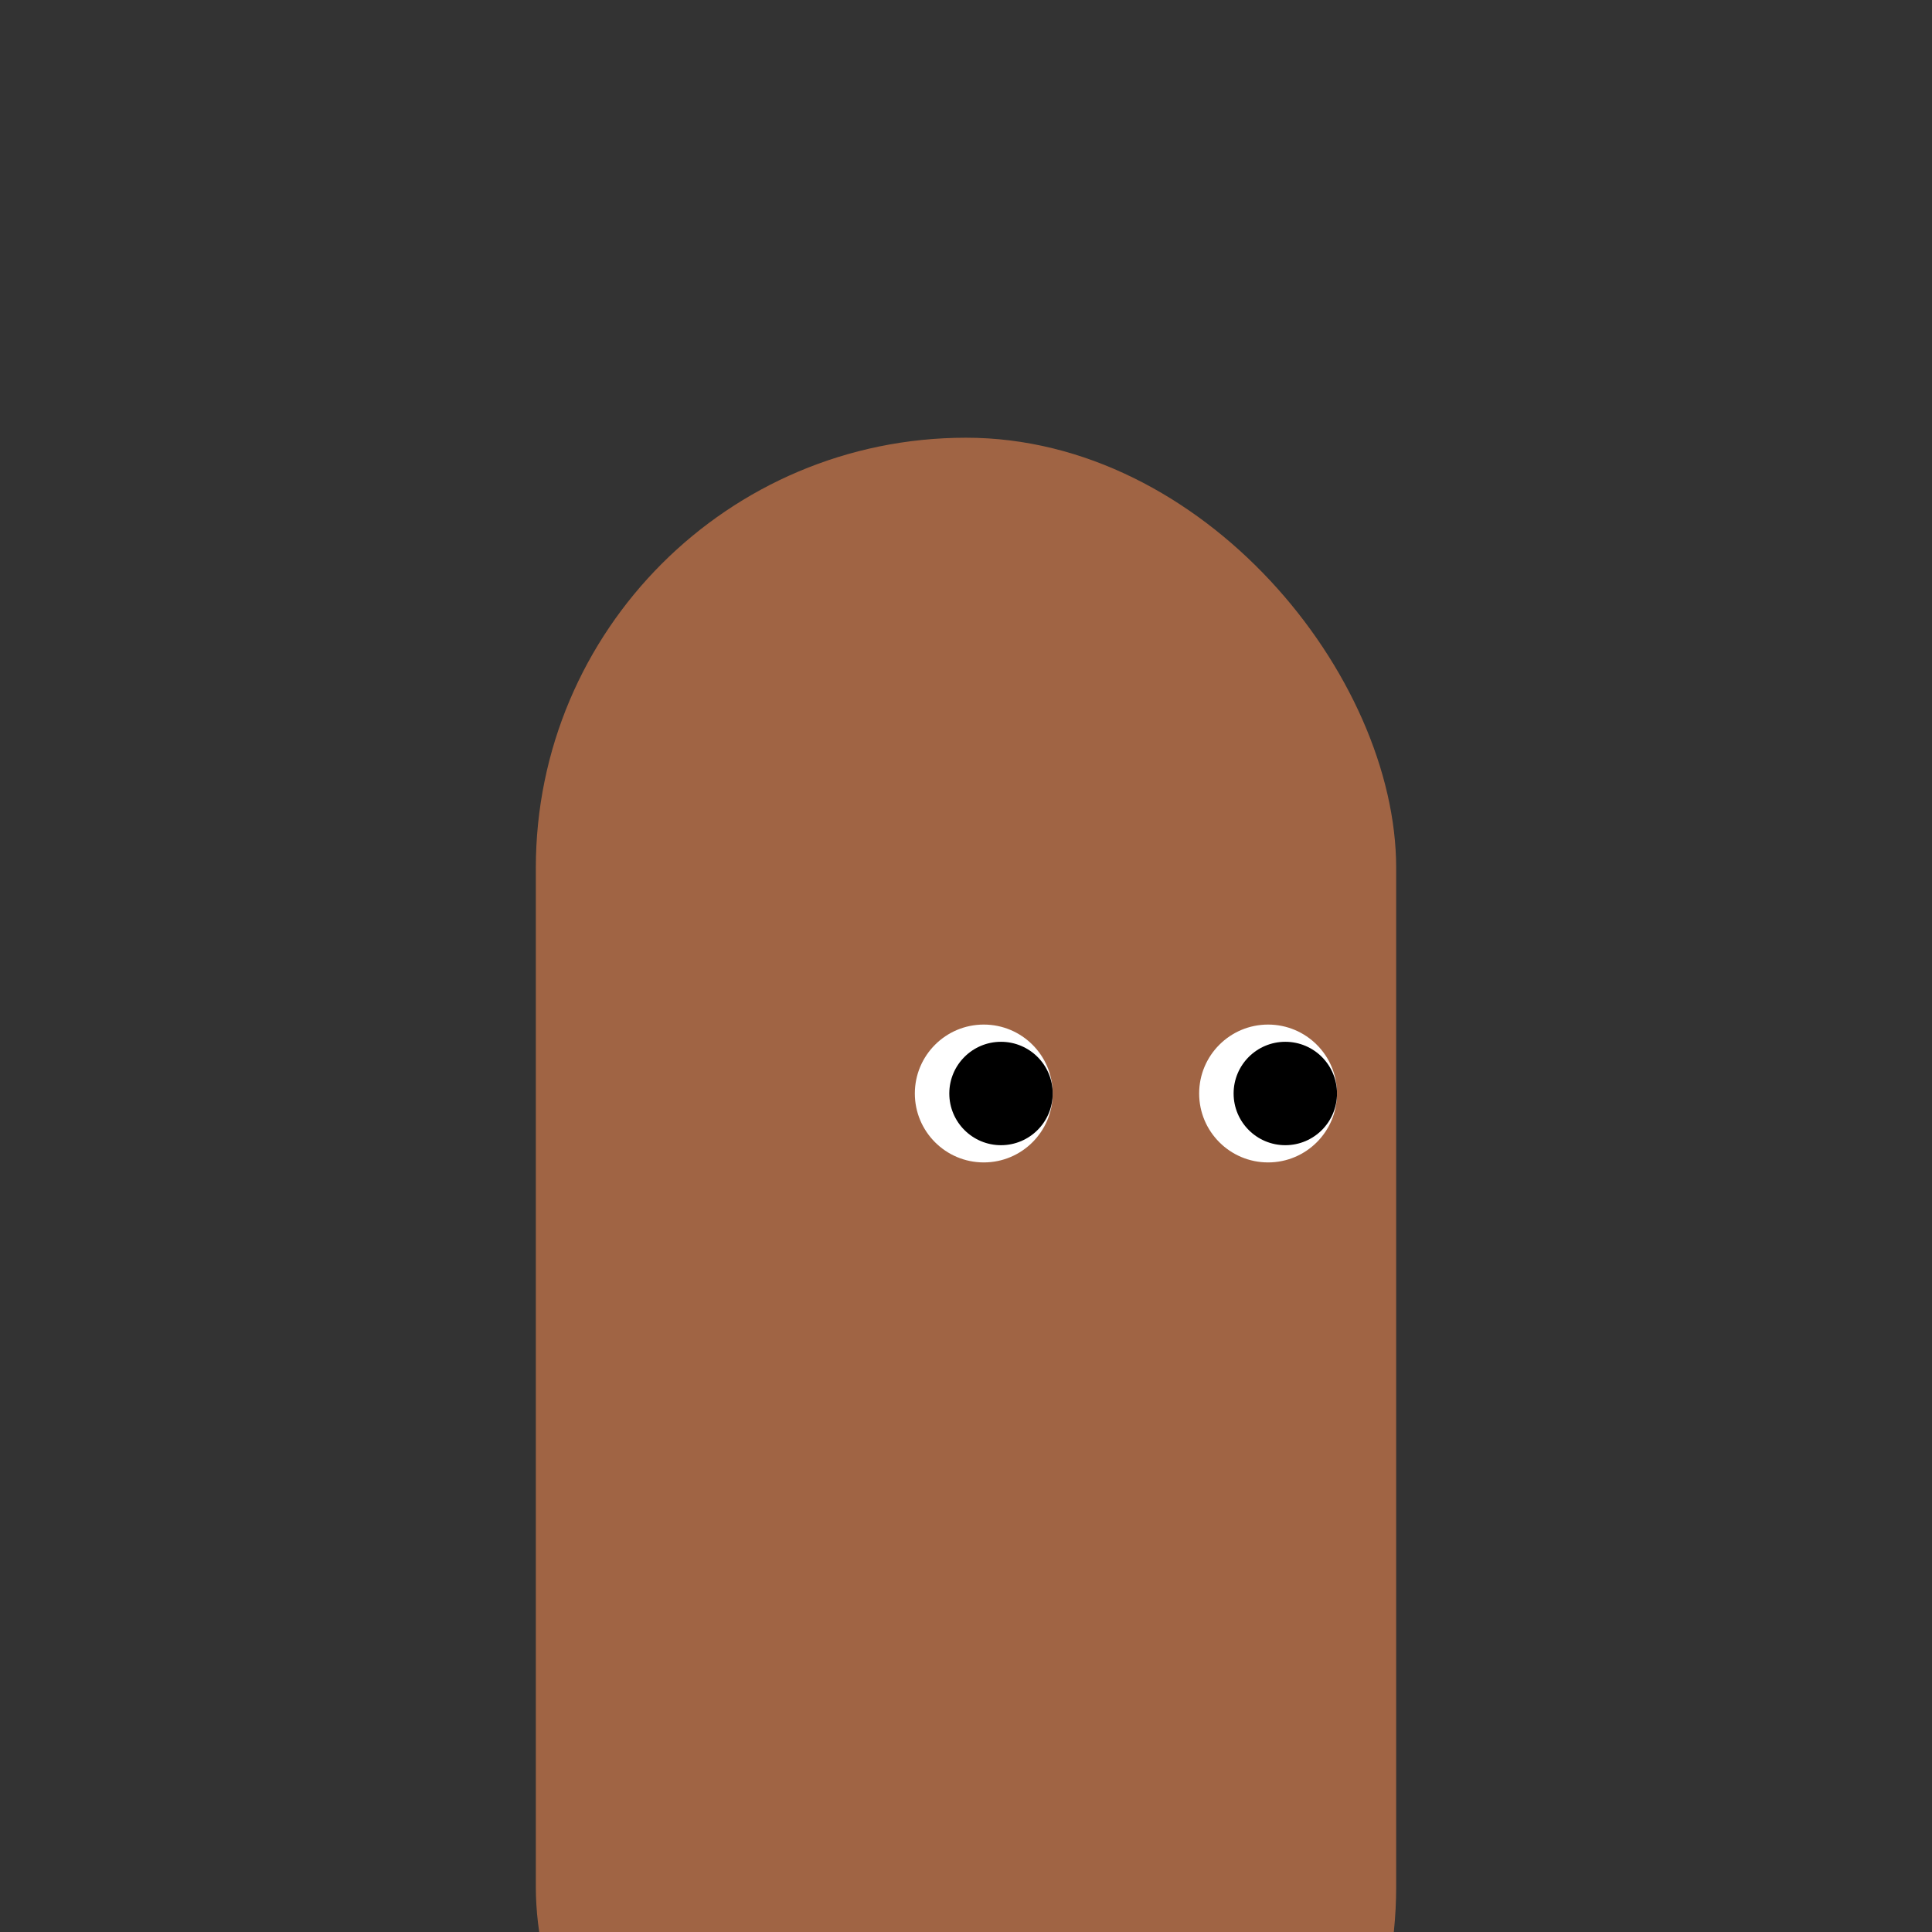 <svg width="256" height="256" viewBox="0 0 256 256" fill="none" xmlns="http://www.w3.org/2000/svg">
<rect x="0" y="0" width="256" height="256" fill="#333333" stroke="none"/>
<g clip-path="url(#clip0_7_422)">
<rect x="71" y="58" width="114" height="249" rx="57" fill="#A06444"/>
<circle cx="168.027" cy="144.894" r="9.133" fill="white"/>
<circle cx="130.354" cy="144.894" r="9.133" fill="white"/>
<circle cx="170.31" cy="144.894" r="6.85" fill="black"/>
<circle cx="132.637" cy="144.894" r="6.85" fill="black"/>
</g>
<defs>
<clipPath id="clip0_7_422">
<rect width="256" height="256" fill="white"/>
</clipPath>
</defs>
</svg>
